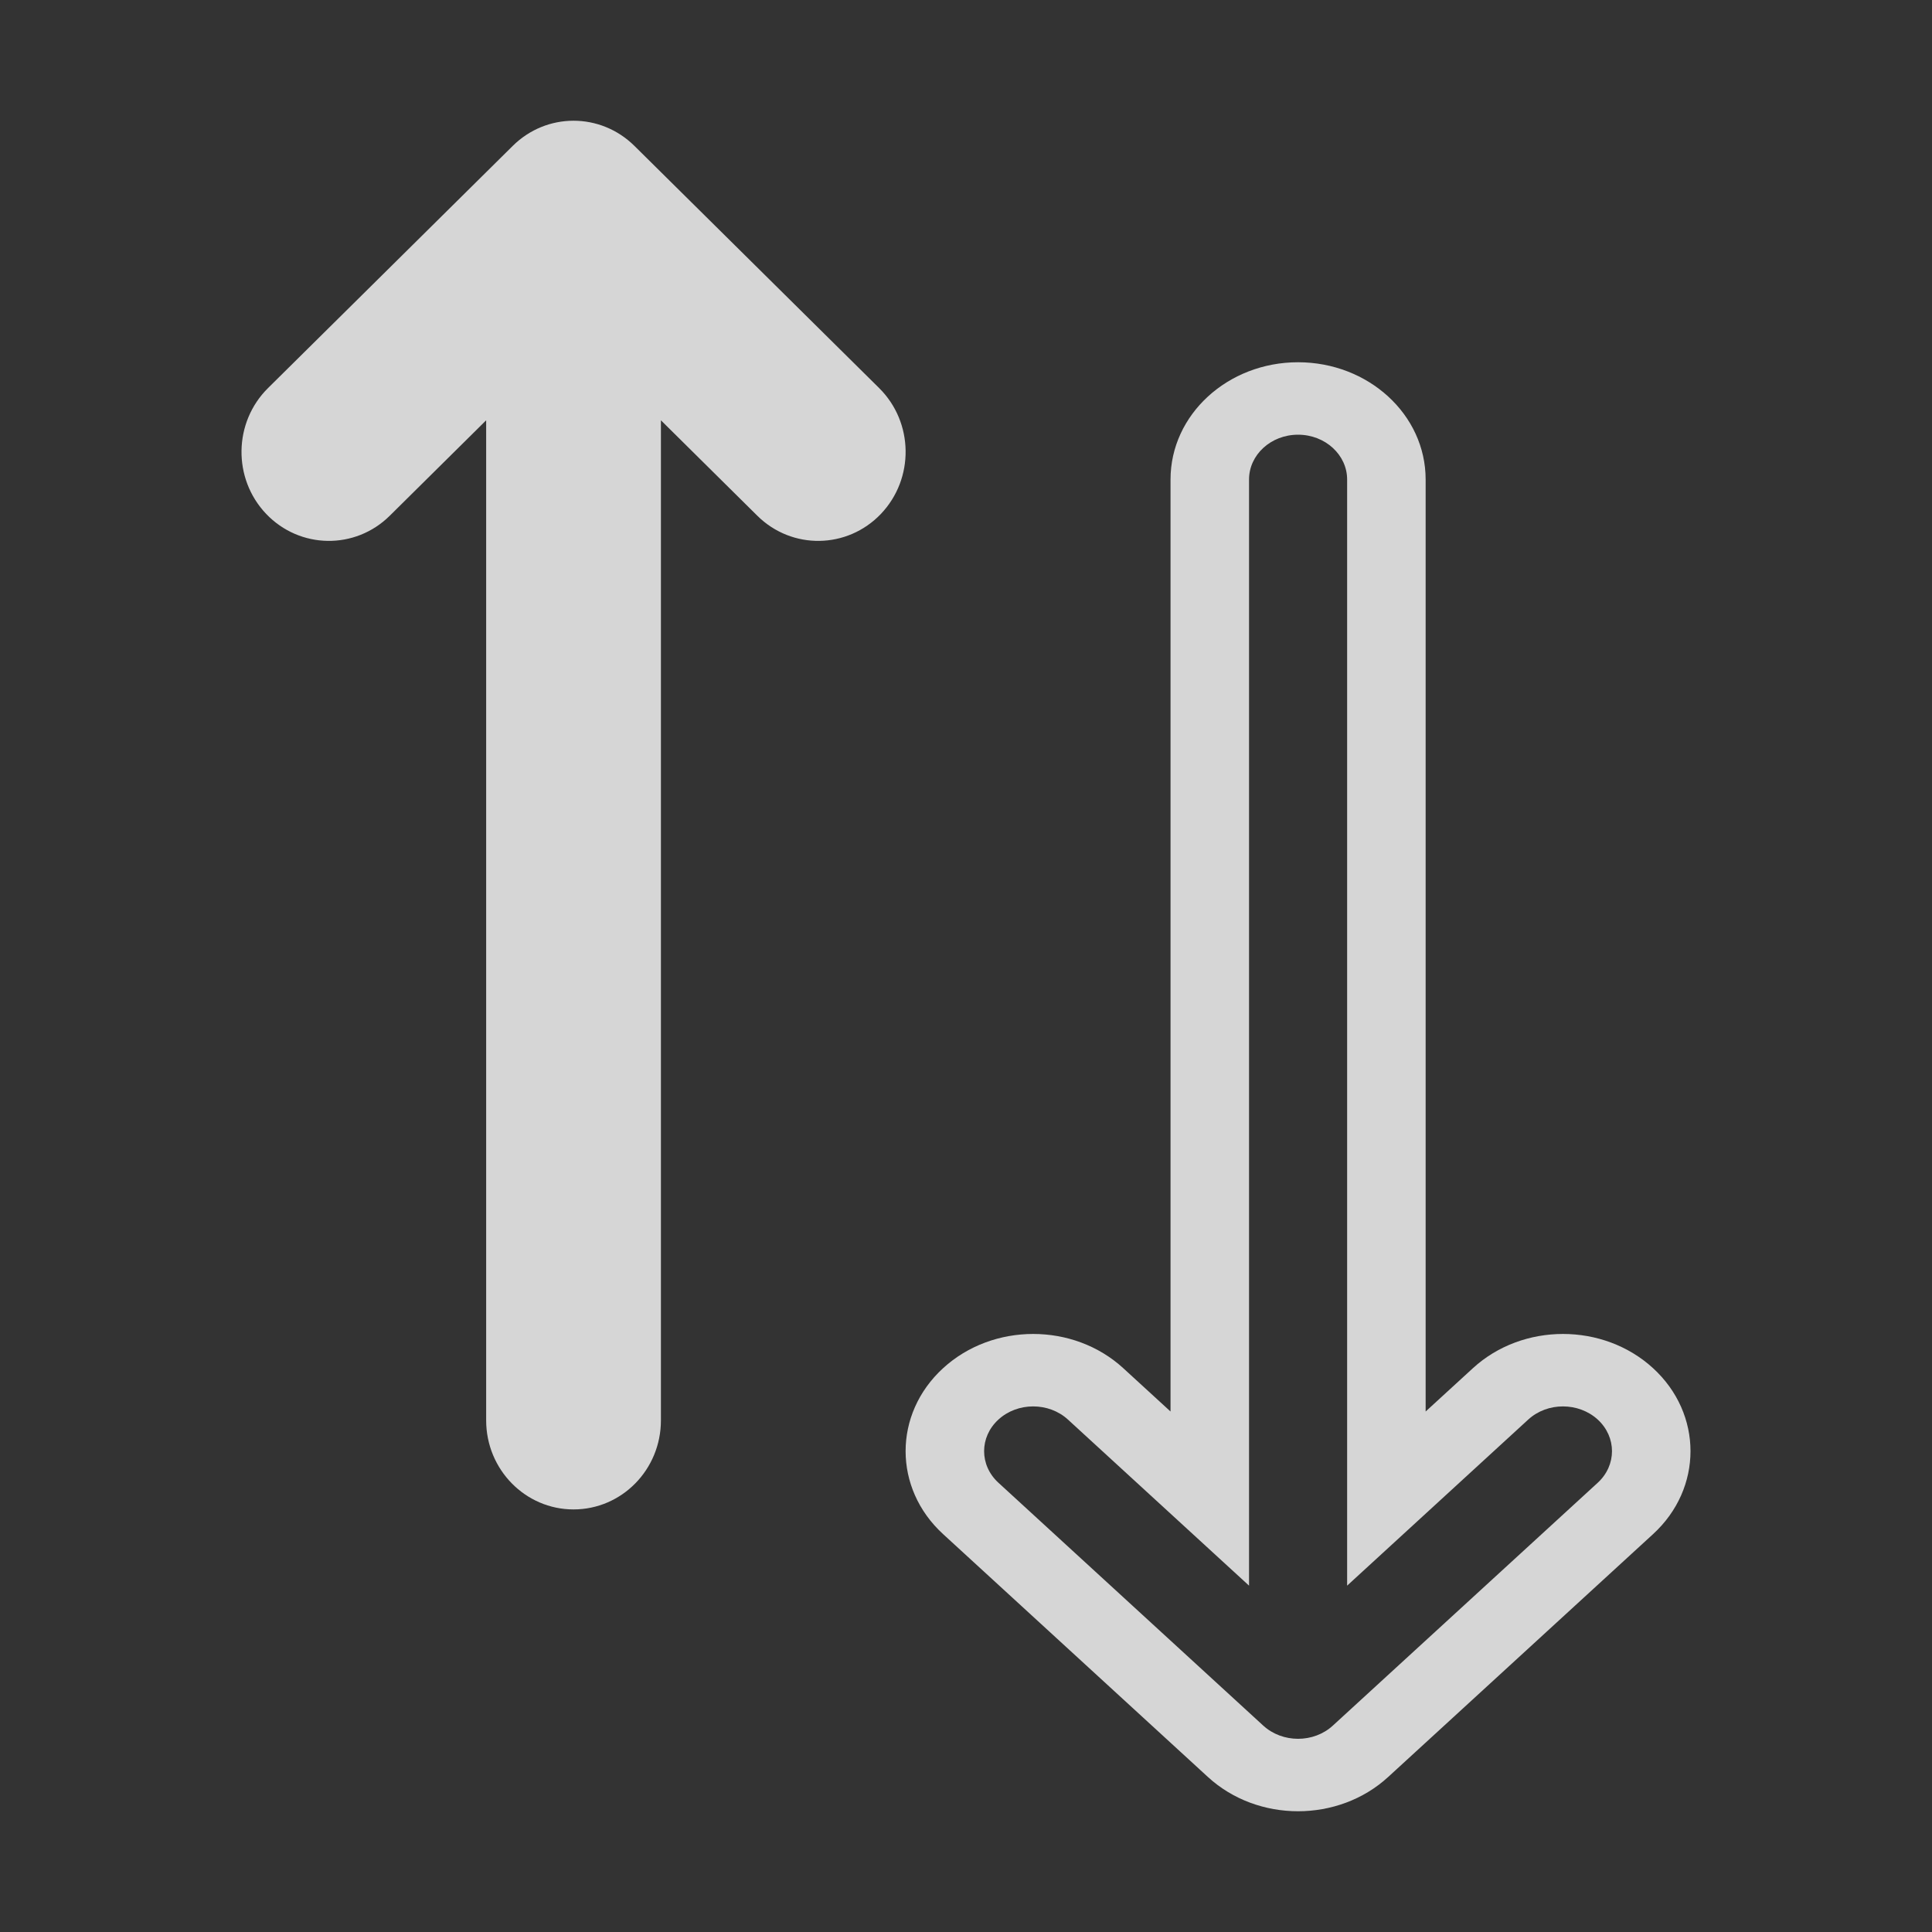 <svg width="22" height="22" viewBox="0 0 22 22" fill="none" xmlns="http://www.w3.org/2000/svg">
<rect x="0" y="0" width="22" height="22" fill="#333333" stroke="none"/>
<path fill-rule="evenodd" clip-rule="evenodd" d="M5.838 1.662C6.224 1.279 6.838 1.279 7.225 1.662L10.011 4.419C10.405 4.809 10.414 5.45 10.031 5.852C9.648 6.253 9.018 6.263 8.624 5.873L7.526 4.786V16.174C7.526 16.734 7.081 17.188 6.531 17.188C5.982 17.188 5.536 16.734 5.536 16.174V4.786L4.438 5.873C4.044 6.263 3.414 6.253 3.031 5.852C2.648 5.45 2.658 4.809 3.052 4.419L5.838 1.662Z" fill="white" fill-opacity="0.8"/>
<path fill-rule="evenodd" clip-rule="evenodd" d="M15.807 20.235C15.24 20.755 14.322 20.755 13.755 20.235L10.739 17.469C10.17 16.948 10.17 16.101 10.739 15.58C11.306 15.06 12.224 15.06 12.791 15.58L13.329 16.073L13.329 5.46C13.329 4.72 13.982 4.125 14.781 4.125C15.581 4.125 16.234 4.72 16.234 5.46L16.234 16.073L16.772 15.58C17.339 15.06 18.257 15.06 18.824 15.58C19.392 16.101 19.392 16.948 18.824 17.469L15.807 20.235ZM14.385 19.65C14.604 19.85 14.959 19.85 15.177 19.65L18.194 16.884C18.41 16.685 18.41 16.364 18.194 16.165C17.975 15.965 17.62 15.965 17.402 16.165L15.34 18.056L15.34 5.46C15.34 5.181 15.092 4.95 14.781 4.95C14.47 4.95 14.223 5.181 14.223 5.46L14.223 18.056L12.161 16.165C11.943 15.965 11.587 15.965 11.369 16.165C11.152 16.364 11.152 16.685 11.369 16.884L14.385 19.65Z" fill="white" fill-opacity="0.8"/>
</svg>
